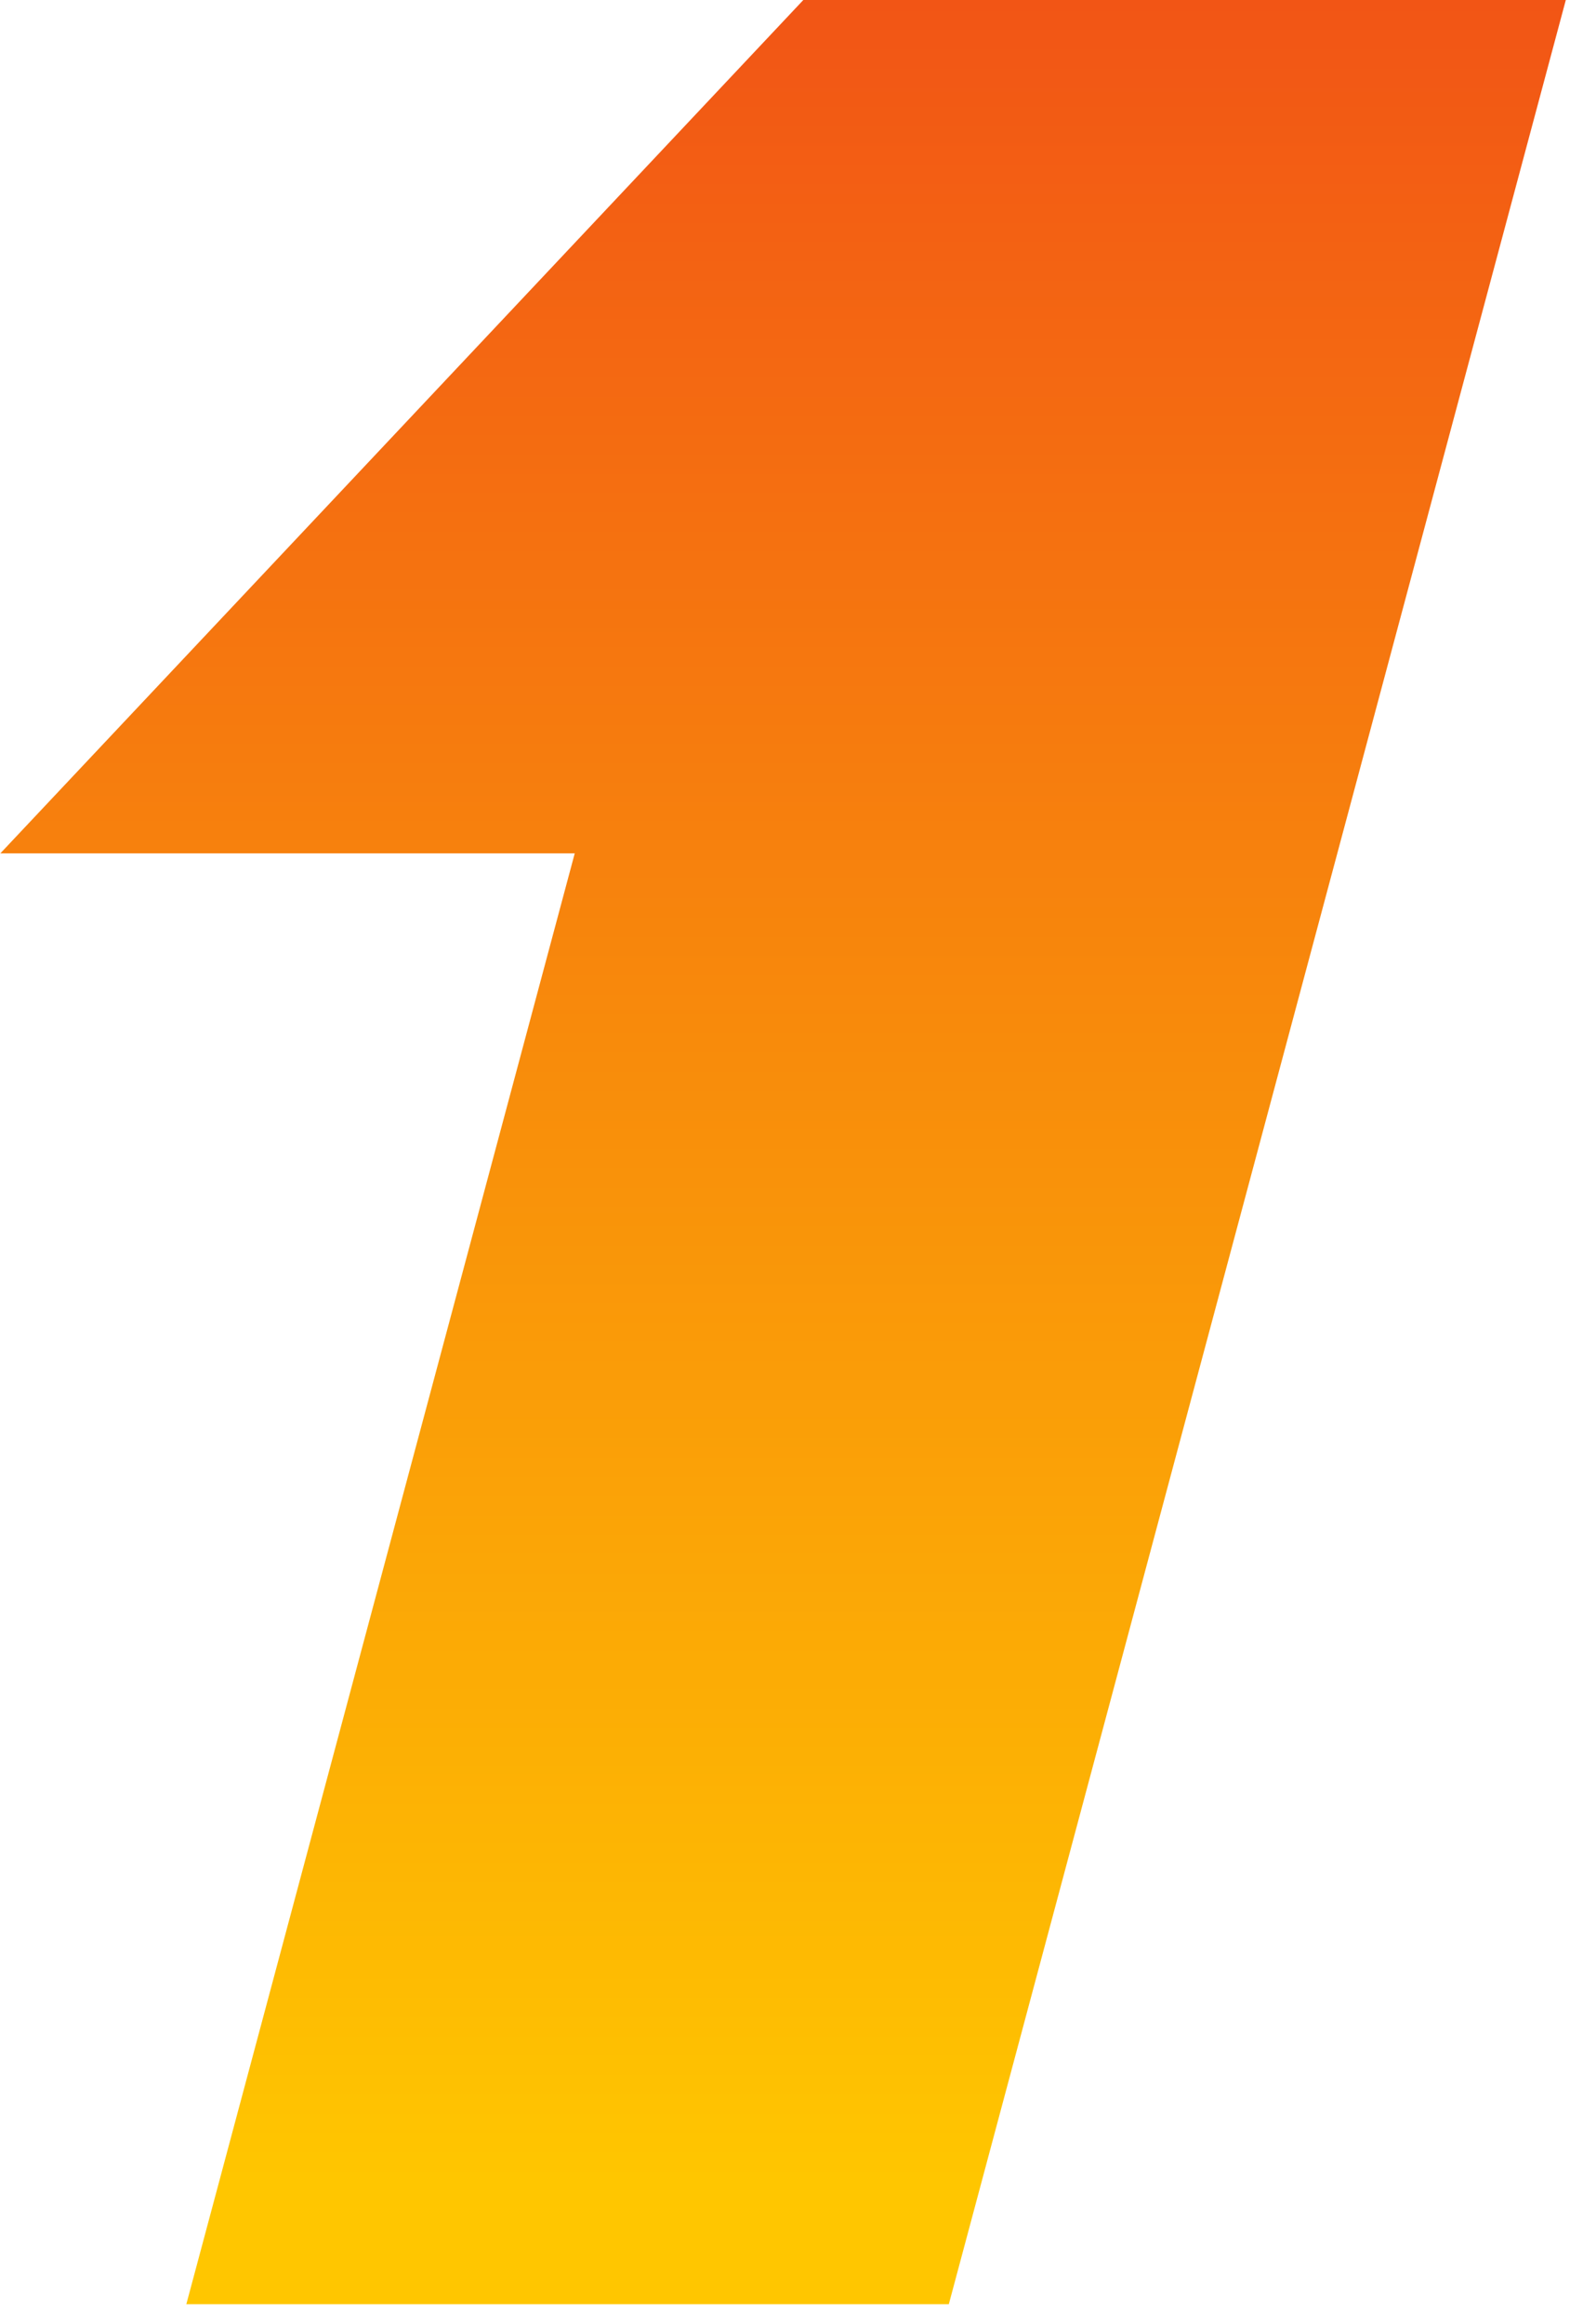 <svg width="77" height="113" viewBox="0 0 77 113" fill="none" xmlns="http://www.w3.org/2000/svg">
<path d="M0.016 41.496H27.956L9.063 112.043H46.152L76.164 0H39.075L0.016 41.496Z" fill="url(#paint0_linear_1_38)"/>
<defs>
<linearGradient id="paint0_linear_1_38" x1="38.09" y1="-52.511" x2="38.09" y2="107.669" gradientUnits="userSpaceOnUse">
<stop stop-color="#EB1D20"/>
<stop offset="0.99" stop-color="#FFC600"/>
</linearGradient>
</defs>
</svg>
